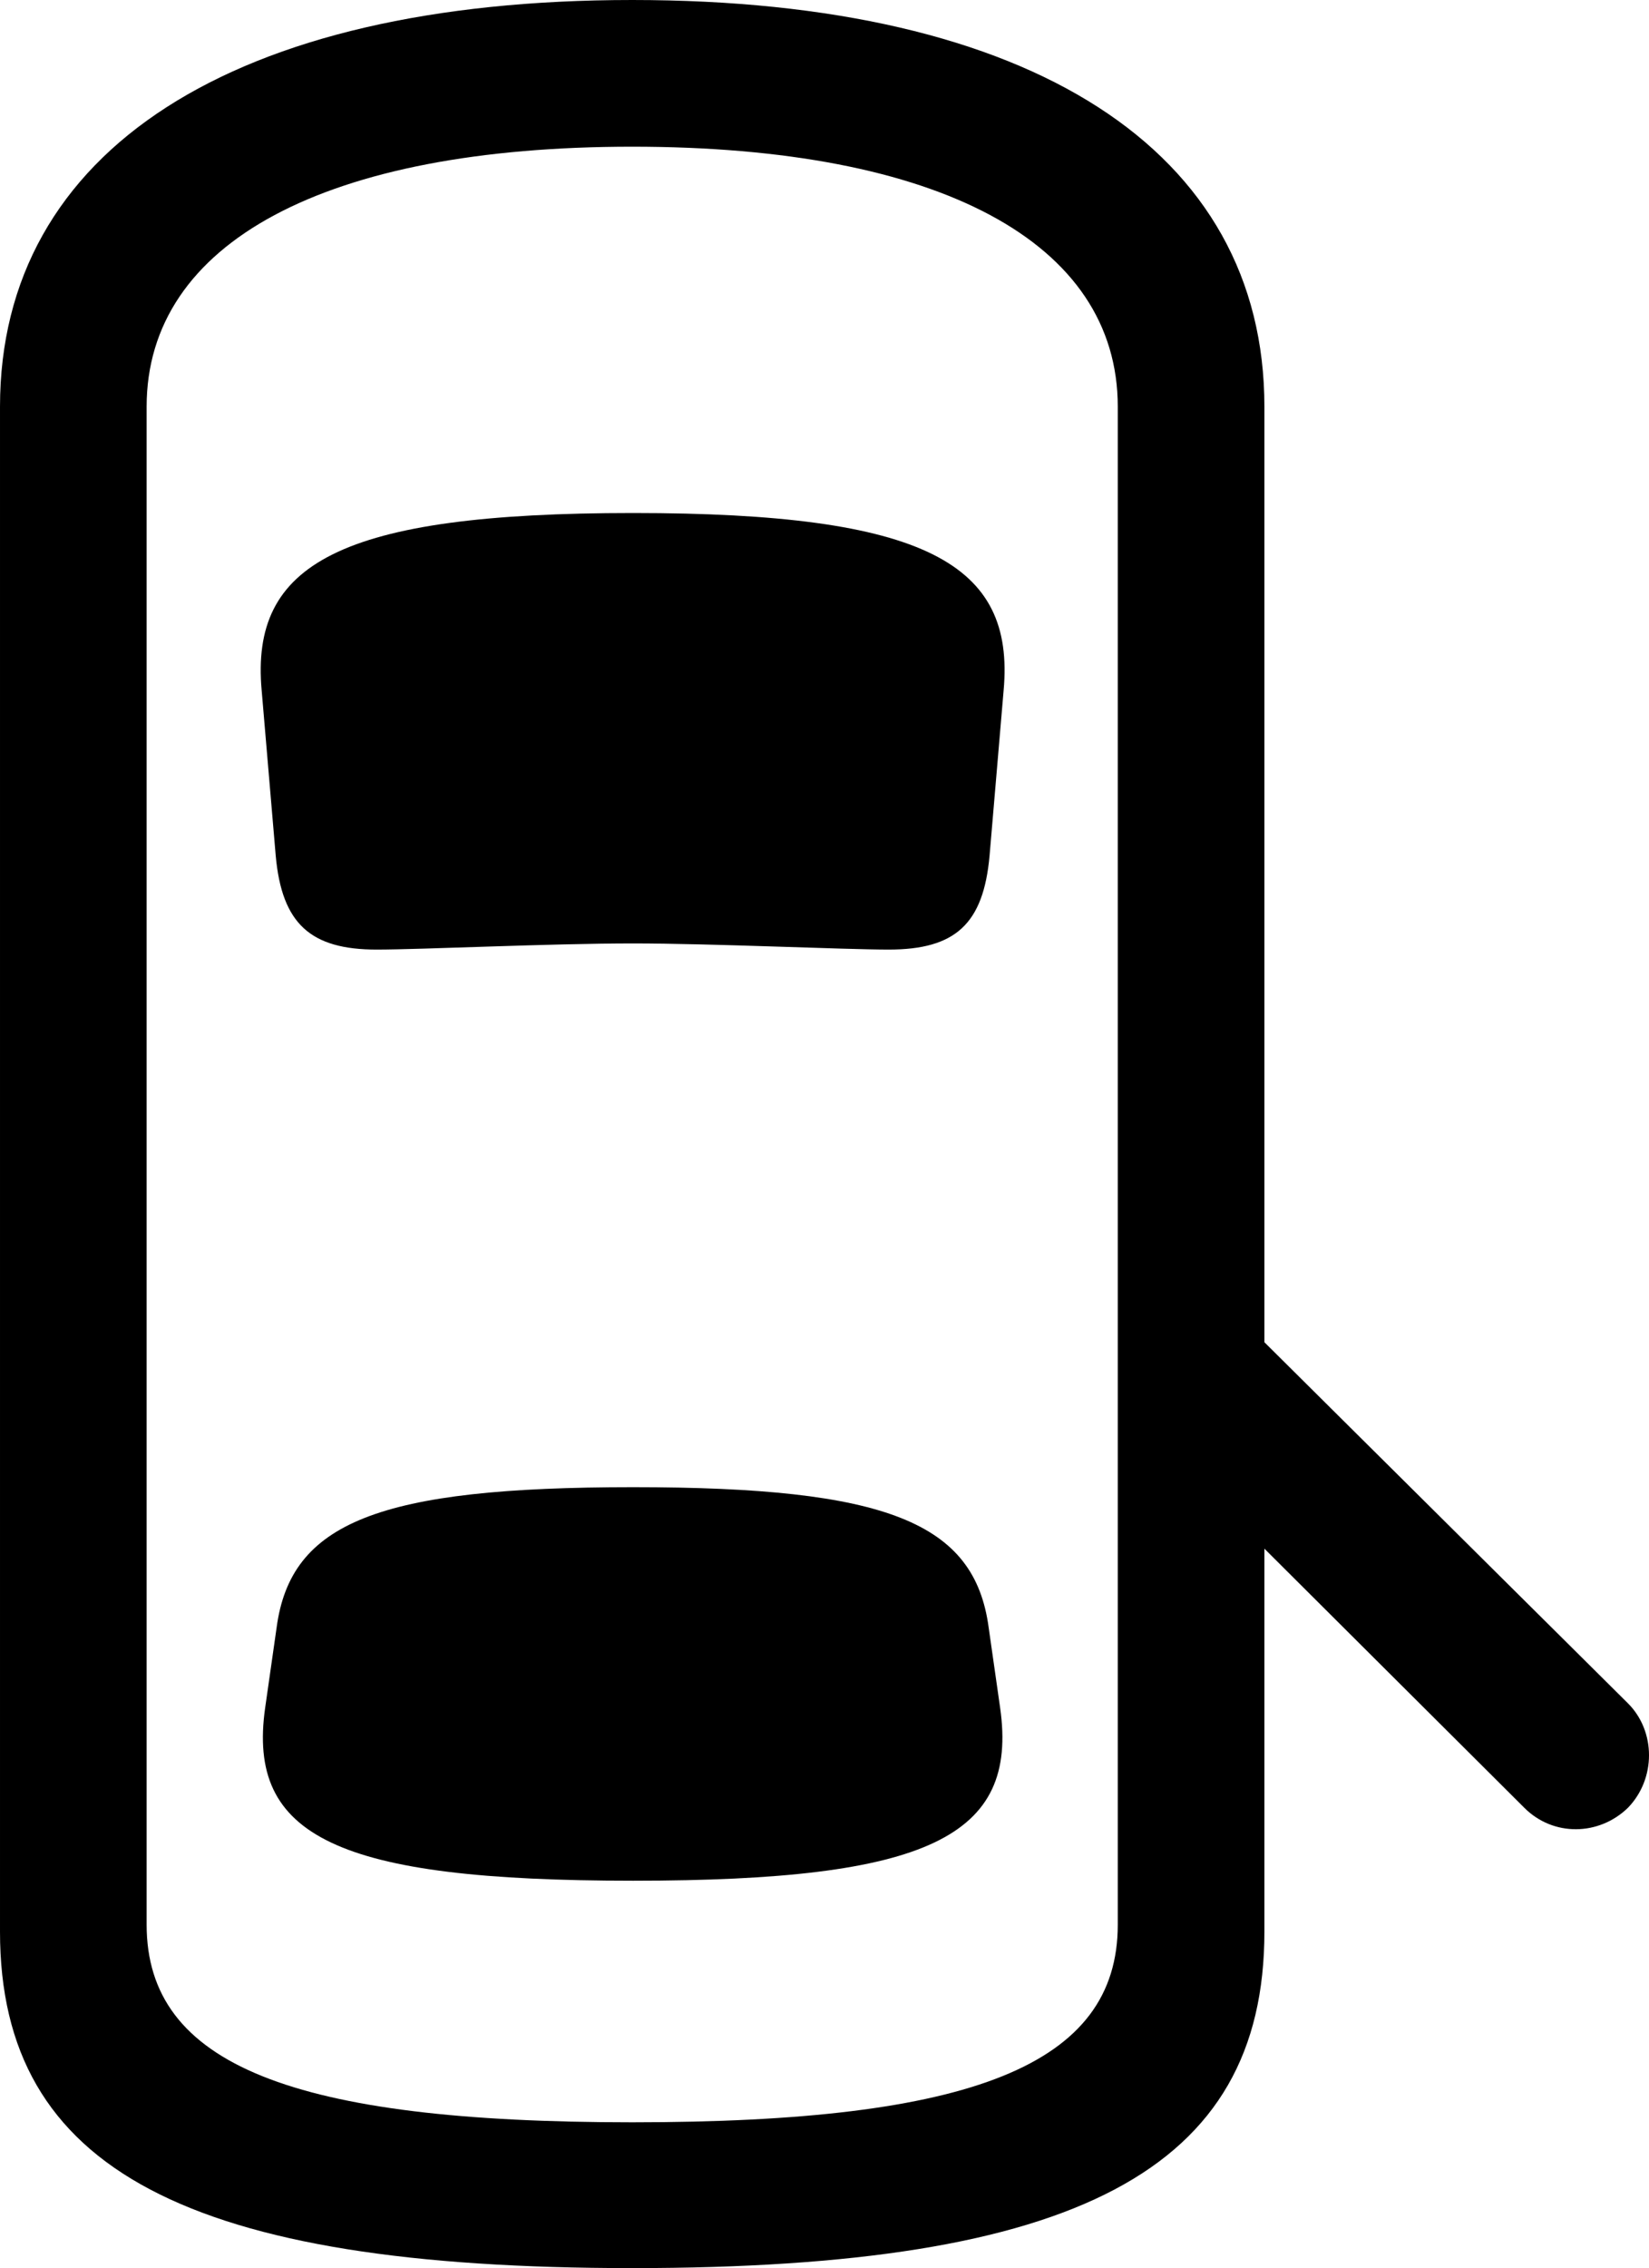 <?xml version="1.0" encoding="UTF-8" standalone="no"?>
<svg xmlns="http://www.w3.org/2000/svg"
     width="916.992" height="1260.742"
     viewBox="0 0 916.992 1260.742"
     fill="currentColor">
  <path d="M351.561 1260.74C598.141 1260.74 703.121 1206.54 703.121 1073.73V860.84L847.661 1004.88C863.771 1021 889.161 1020.51 905.271 1004.88C920.901 988.77 920.901 962.4 905.271 946.78L703.121 746.09V226.07C703.121 83.5 573.731 0 351.561 0C129.881 0 0.001 83.5 0.001 226.07V1073.73C0.001 1206.54 105.471 1260.74 351.561 1260.74ZM351.561 1179.69C163.081 1179.69 81.541 1147.95 81.541 1069.82V226.07C81.541 134.77 181.151 81.54 351.561 81.54C522.461 81.54 621.581 134.77 621.581 226.07V1069.82C621.581 1147.95 540.531 1179.69 351.561 1179.69ZM352.051 524.41C395.511 524.41 469.731 527.83 494.141 527.83C531.251 527.83 546.871 513.67 550.291 475.59L558.101 383.79C564.451 313.48 515.141 285.16 352.051 285.16C188.481 285.16 139.161 313.48 145.511 383.79L153.321 475.59C156.741 513.67 172.851 527.83 209.471 527.83C234.371 527.83 305.661 524.41 352.051 524.41ZM352.051 1045.41C516.111 1045.41 566.411 1021 556.151 949.22L549.801 904.78C541.991 846.19 493.161 826.66 352.051 826.66C210.451 826.66 161.621 846.19 153.811 904.78L147.461 949.22C137.211 1021 187.501 1045.41 352.051 1045.41Z"/>
</svg>
